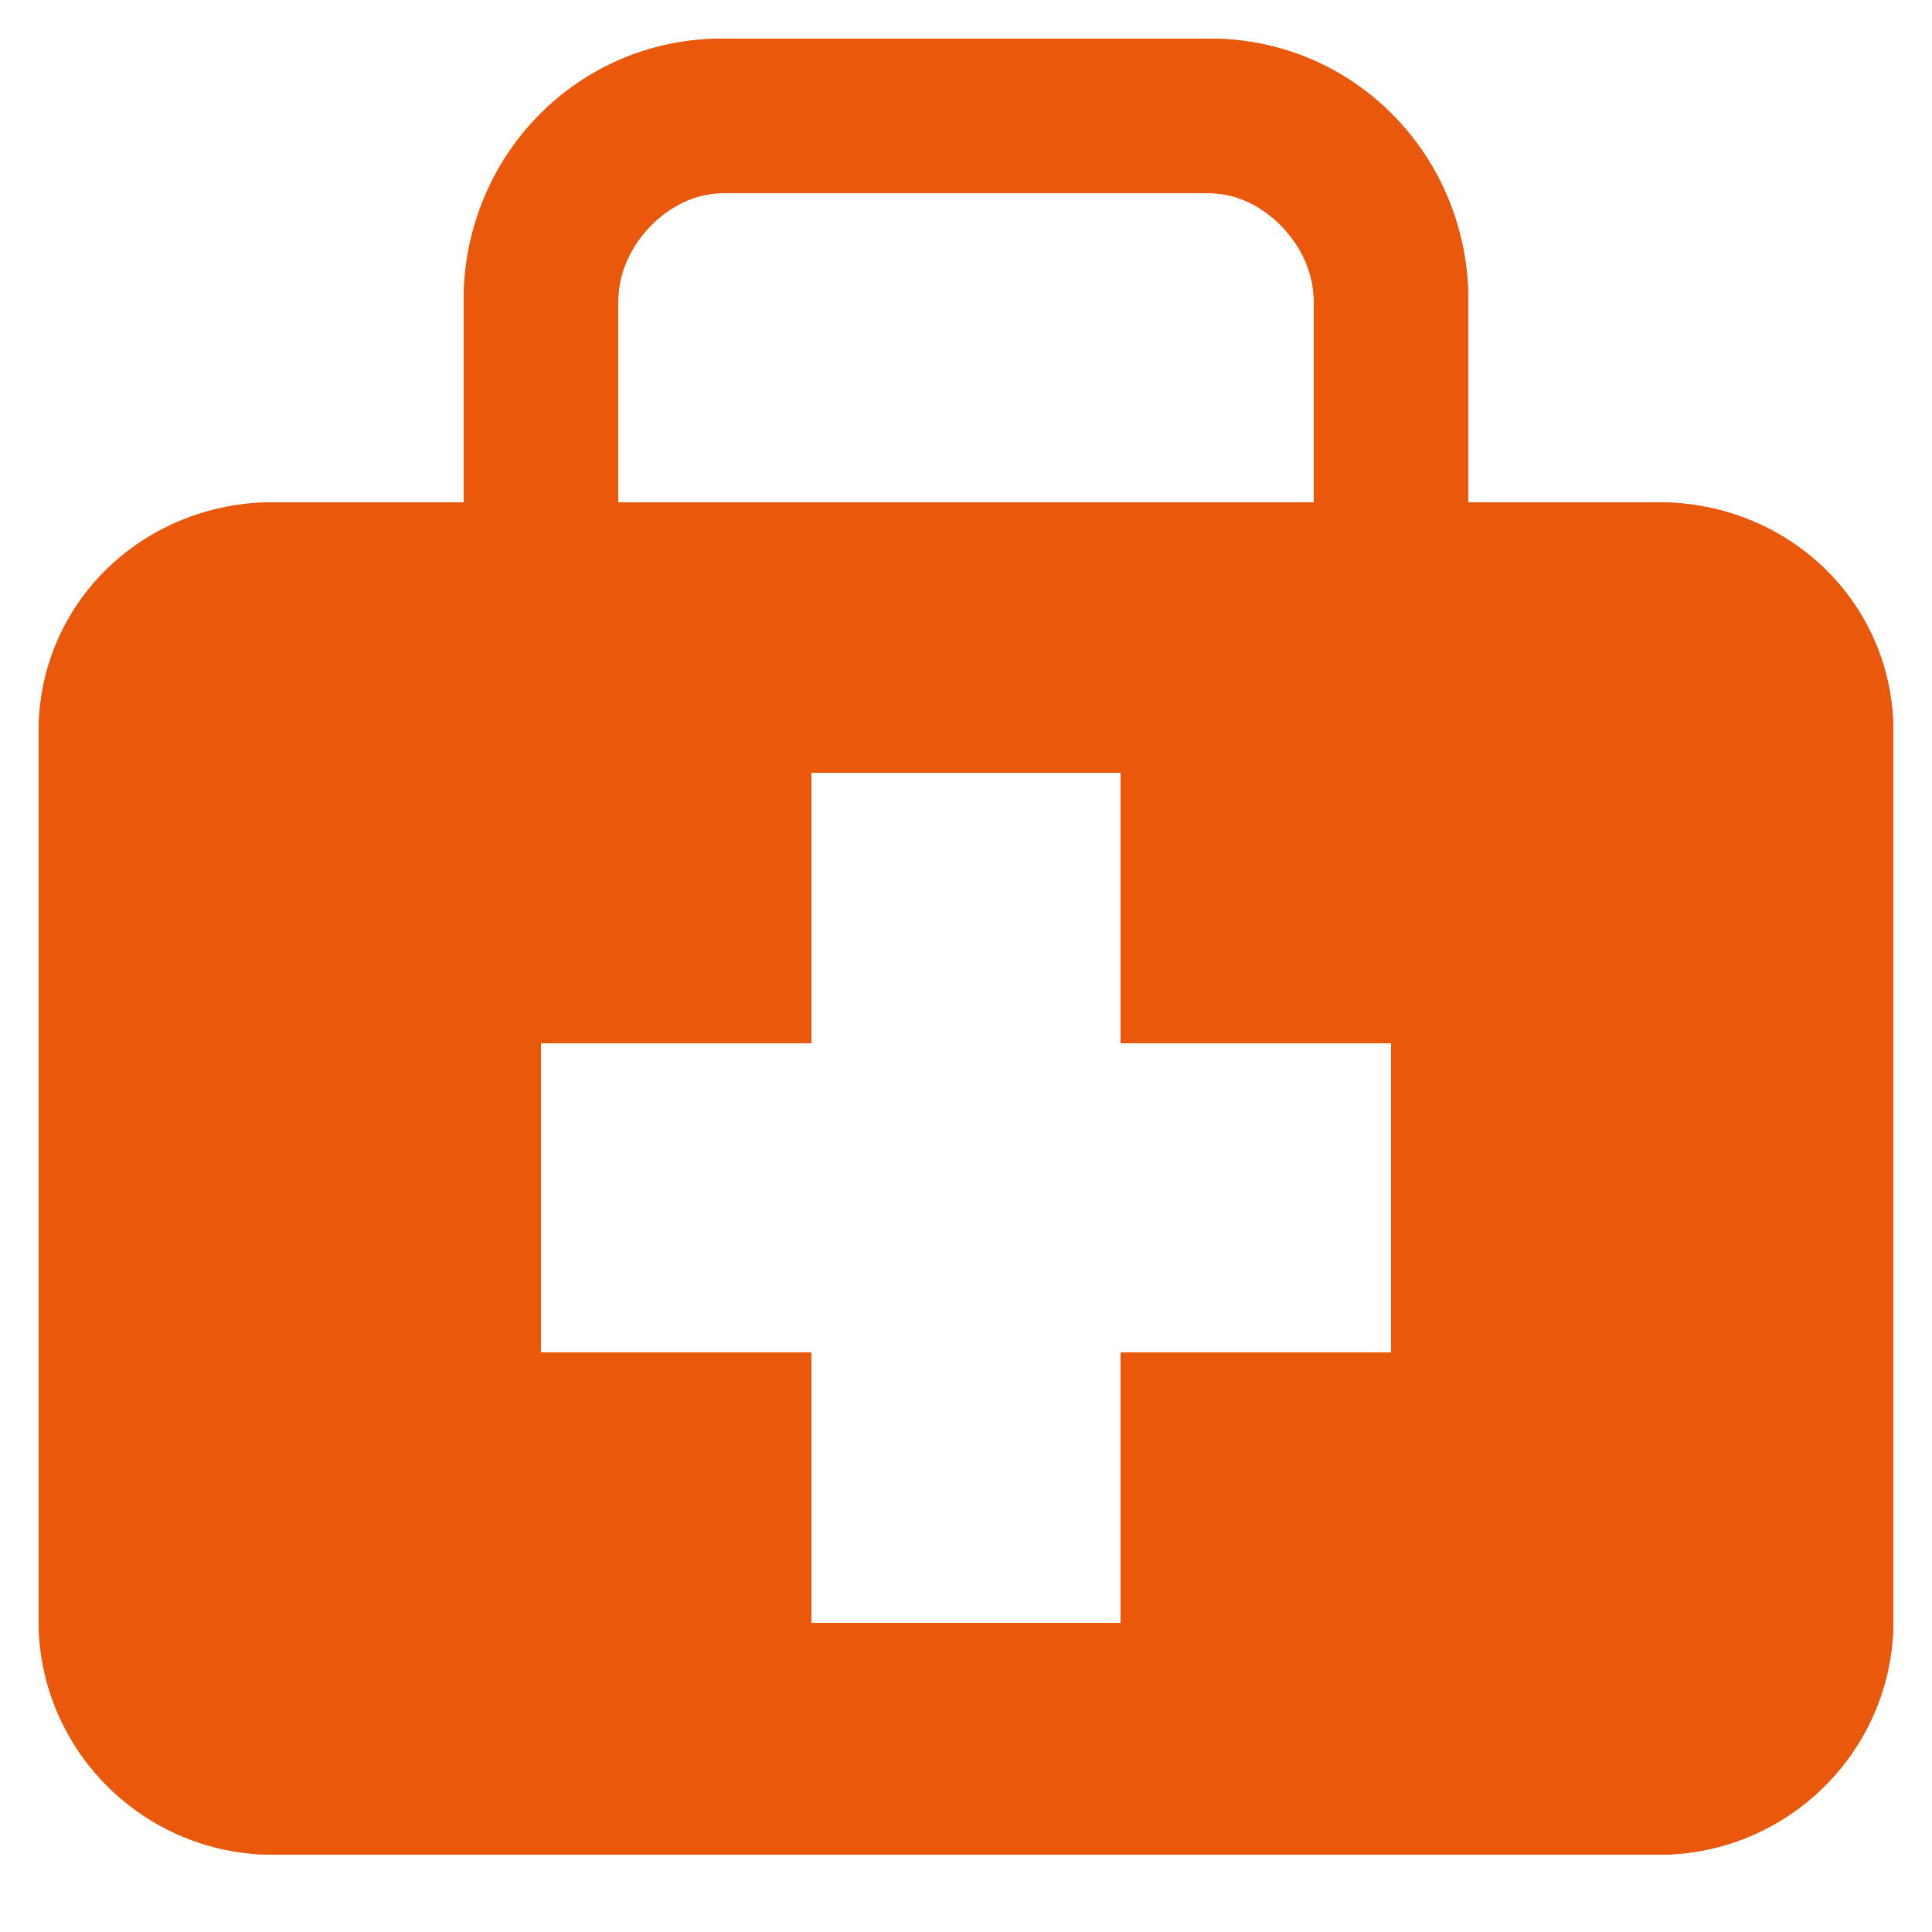 <svg width="24" height="24" viewBox="0 0 24 24" fill="none" xmlns="http://www.w3.org/2000/svg">
<path d="M20.604 6.24H18.24V3.732C18.24 1.938 16.825 0.48 15.027 0.48H8.974C7.175 0.48 5.76 1.938 5.76 3.732V6.24H3.396C1.785 6.24 0.48 7.484 0.48 9.09V20.133C0.48 21.739 1.785 23.04 3.396 23.04H20.604C22.214 23.04 23.52 21.739 23.52 20.133V9.09C23.52 7.484 22.214 6.24 20.604 6.24ZM7.68 3.732C7.68 3.06 8.3 2.4 8.974 2.4H15.027C15.698 2.4 16.32 3.06 16.32 3.732V6.24H7.68V3.732ZM17.28 16.8H13.92V20.16H10.08V16.8H6.72V12.96H10.08V9.6H13.92V12.96H17.28V16.8Z" fill="#EA580C"/>
<path d="M20.604 6.24H18.24V3.732C18.24 1.938 16.825 0.48 15.027 0.48H8.974C7.175 0.48 5.76 1.938 5.76 3.732V6.24H3.396C1.785 6.24 0.48 7.484 0.48 9.09V20.133C0.48 21.739 1.785 23.04 3.396 23.04H20.604C22.214 23.04 23.52 21.739 23.52 20.133V9.09C23.52 7.484 22.214 6.24 20.604 6.24ZM7.68 3.732C7.68 3.06 8.3 2.4 8.974 2.4H15.027C15.698 2.4 16.32 3.06 16.32 3.732V6.24H7.68V3.732ZM17.28 16.8H13.92V20.16H10.08V16.8H6.72V12.96H10.08V9.6H13.92V12.96H17.28V16.8Z" fill="#EA580C"/>
</svg>
